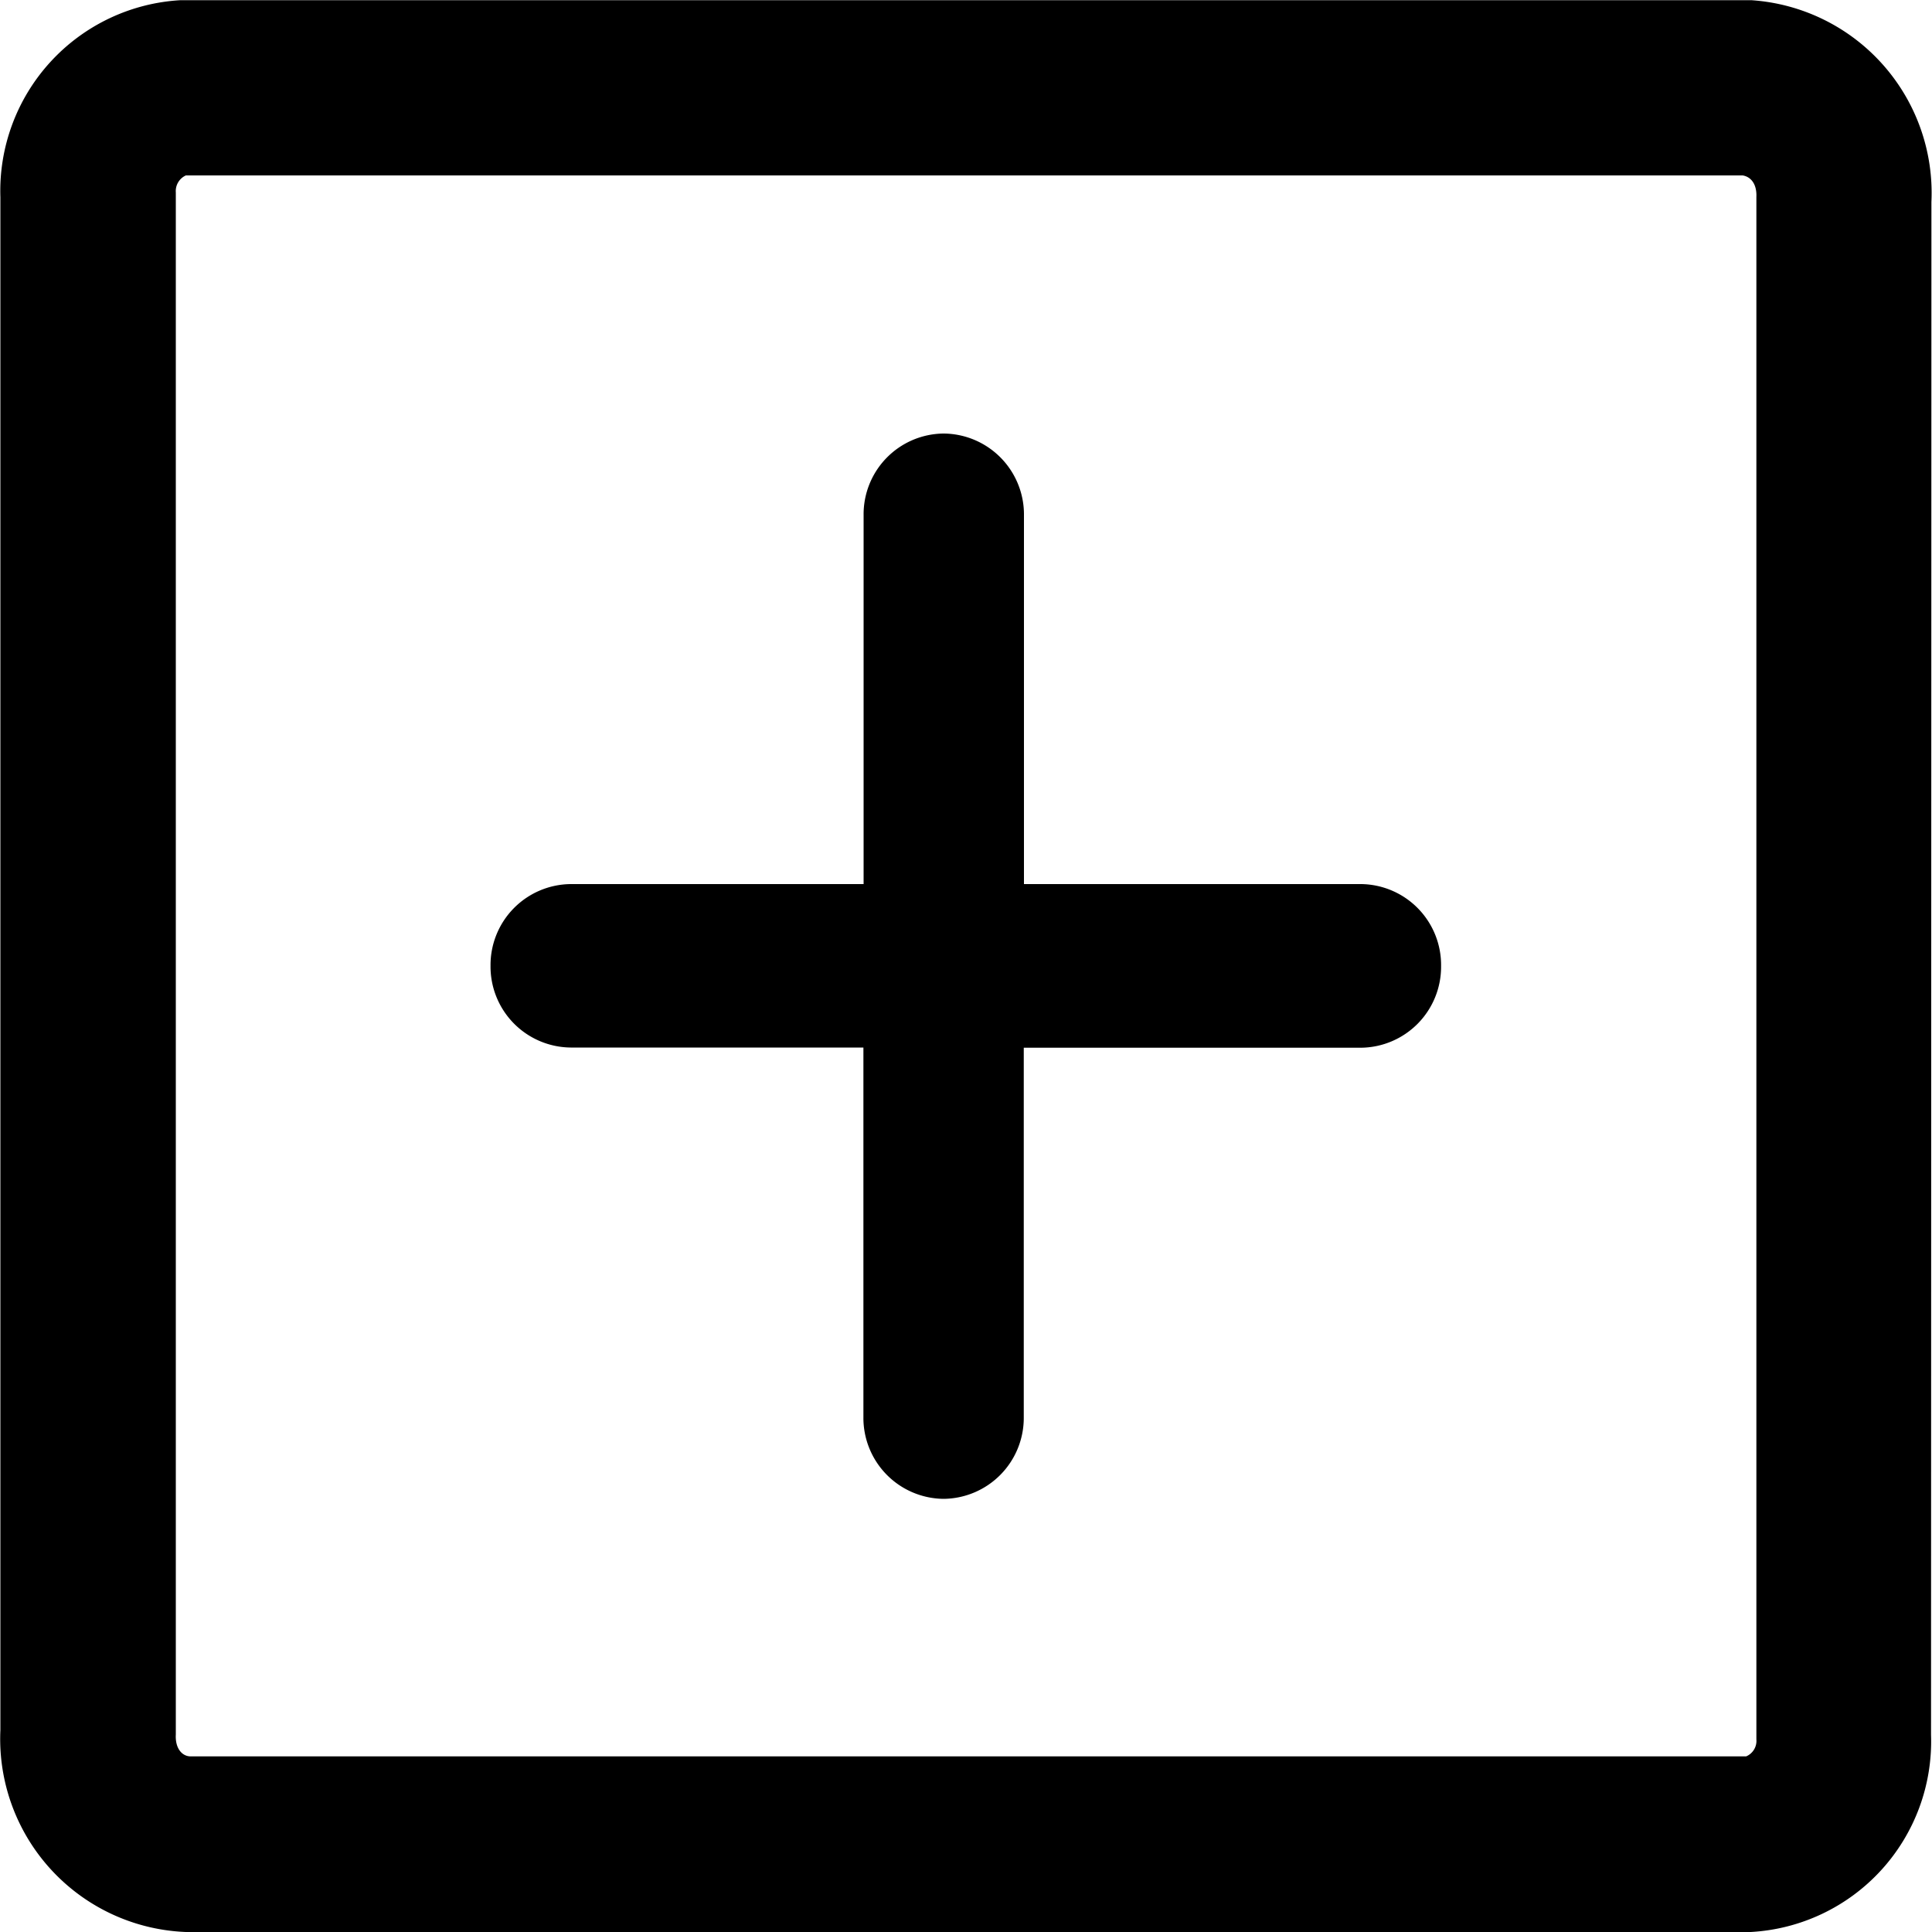<svg xmlns="http://www.w3.org/2000/svg" xmlns:xlink="http://www.w3.org/1999/xlink" width="10" height="10" viewBox="0 0 10 10"><defs><style>.a{clip-path:url(#b);}.b{fill:#fff;}</style><clipPath id="b"><rect width="10" height="10"/></clipPath></defs><g id="a" class="a"><rect class="b" width="10" height="10"/><g transform="translate(12.012 -275.965)"><path d="M-2.015,277.01a1,1,0,0,0-.932-1.044h-8.131a.989.989,0,0,0-.932,1.02v7.934a1,1,0,0,0,.96,1.045h8.1a.988.988,0,0,0,.933-1.02Zm-.959,8.046h-8.051c-.045,0-.081-.042-.077-.113v-7.982a.089.089,0,0,1,.052-.088h8.058c.043.007.074.045.071.112v7.983A.087.087,0,0,1-2.974,285.056Z" transform="translate(0)"/><path d="M-4.966,280.541H-6.712v-1.909a.419.419,0,0,0-.415-.423.418.418,0,0,0-.415.423v1.909H-9.058a.419.419,0,0,0-.415.423.419.419,0,0,0,.415.423h1.515V283.3a.419.419,0,0,0,.415.423.419.419,0,0,0,.415-.423v-1.912h1.745a.419.419,0,0,0,.415-.423A.419.419,0,0,0-4.966,280.541Z" transform="translate(0)"/></g></g></svg>